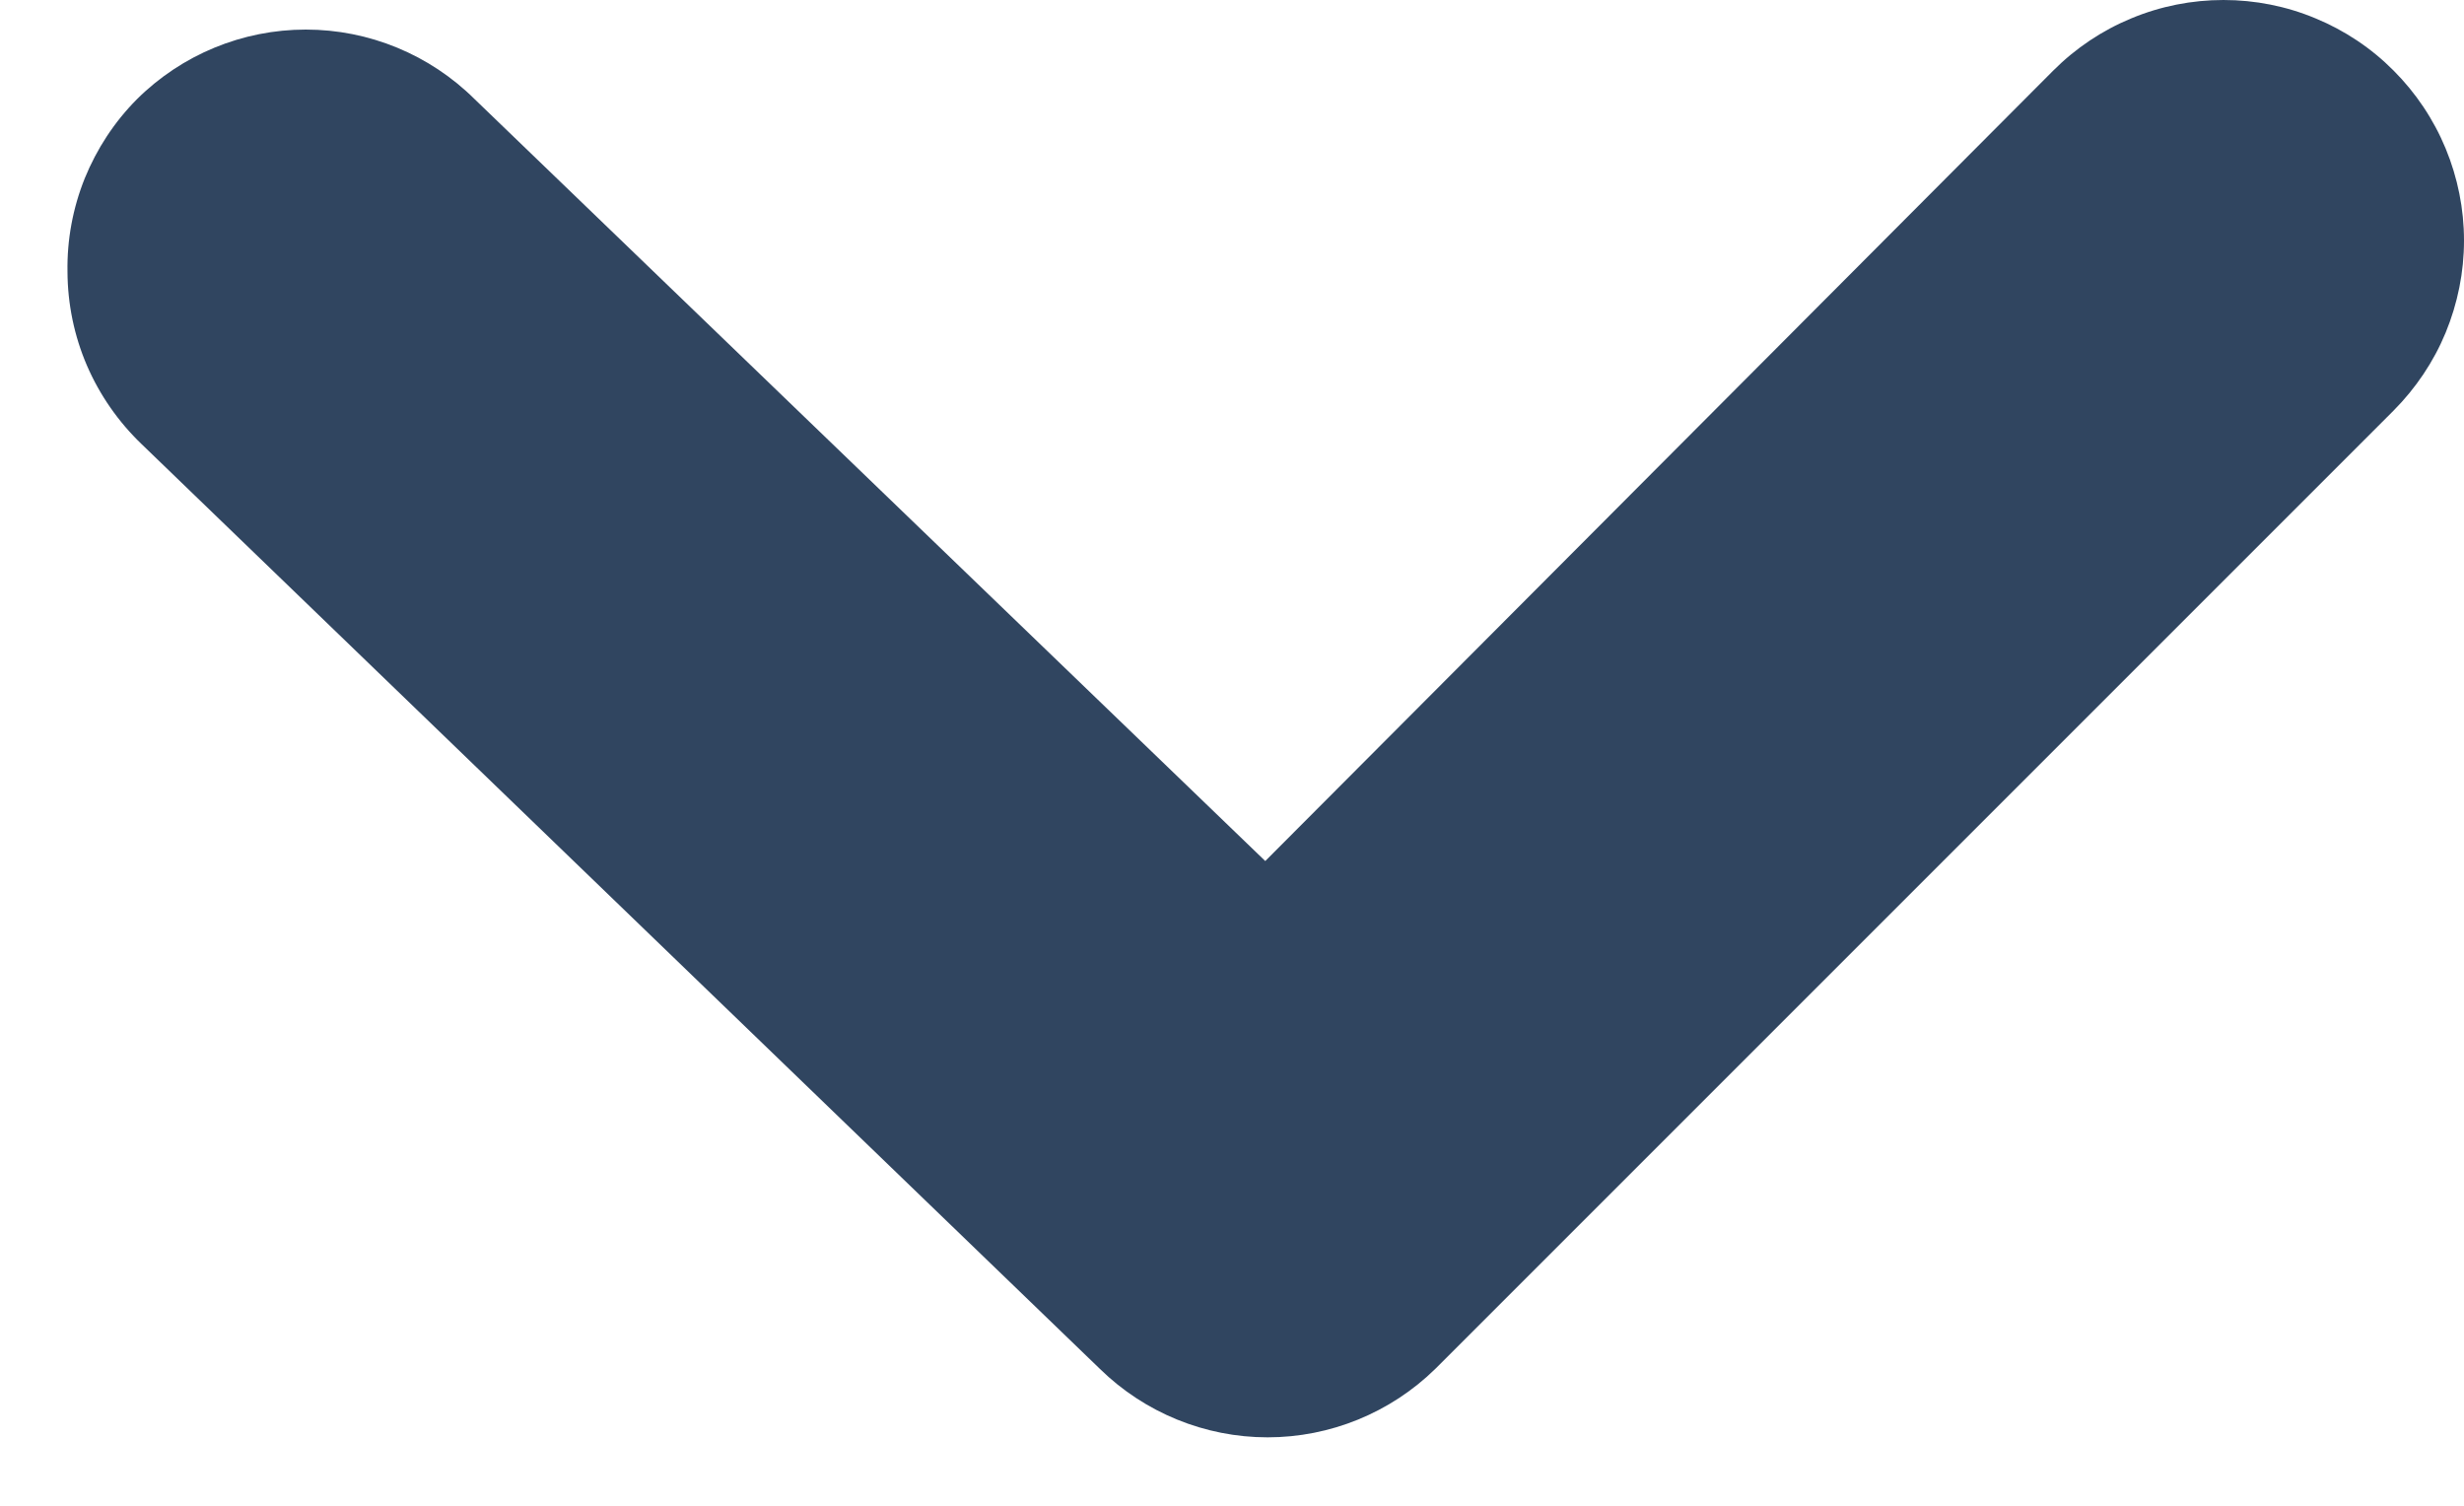 <svg width="18" height="11" viewBox="0 0 18 11" fill="none" xmlns="http://www.w3.org/2000/svg">
<path d="M0.493 1.985C0.494 2.22 0.542 2.454 0.635 2.67C0.729 2.887 0.865 3.082 1.035 3.245L8.035 10C8.362 10.32 8.802 10.5 9.26 10.5C9.718 10.5 10.158 10.32 10.485 10L17.485 3C17.648 2.836 17.778 2.643 17.866 2.43C17.954 2.216 18 1.988 18 1.757C18 1.526 17.954 1.298 17.866 1.085C17.778 0.872 17.648 0.678 17.485 0.515C17.322 0.351 17.128 0.222 16.915 0.134C16.702 0.045 16.474 -1.84063e-06 16.243 -1.83054e-06C16.012 -1.82045e-06 15.784 0.045 15.57 0.134C15.357 0.222 15.164 0.351 15 0.515L9.243 6.29L3.468 0.725C3.14 0.399 2.696 0.216 2.234 0.216C1.772 0.216 1.328 0.399 1 0.725C0.836 0.89 0.707 1.087 0.619 1.303C0.532 1.52 0.489 1.751 0.493 1.985Z" fill="#304560"/>
</svg>

